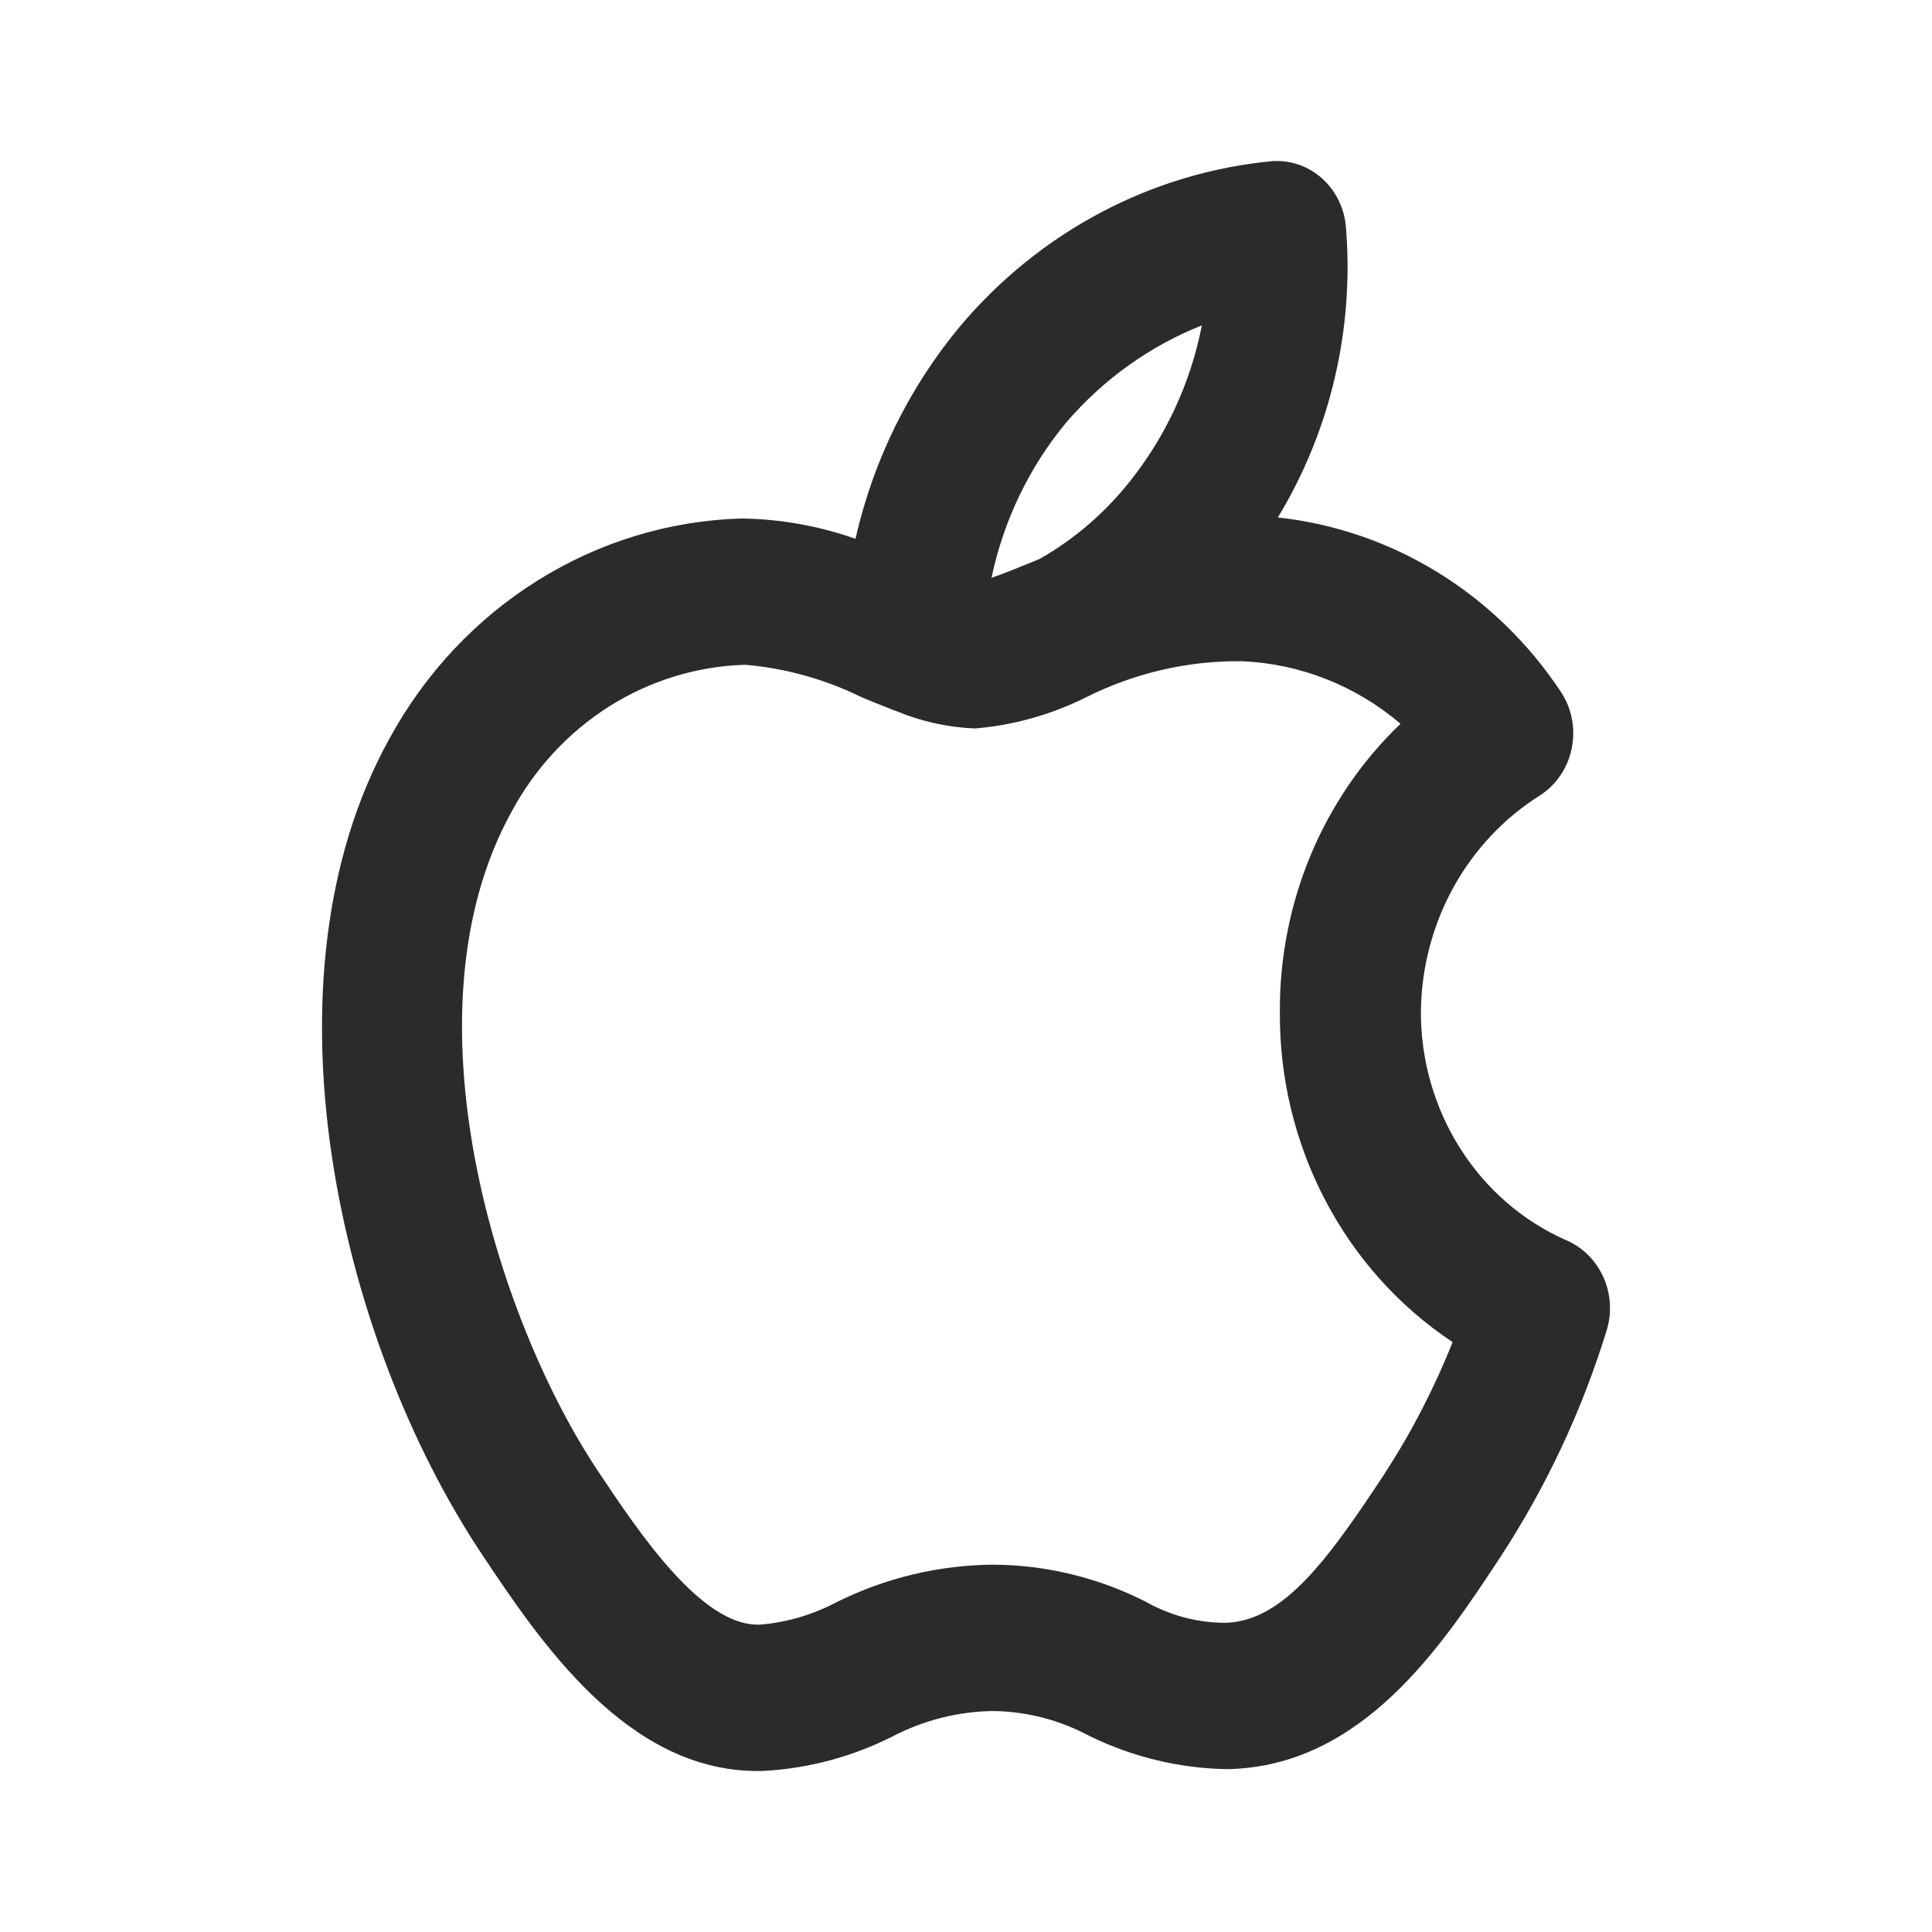 <svg width="24" height="24" viewBox="0 0 24 24" fill="none" xmlns="http://www.w3.org/2000/svg">
<path d="M19.45 15.404C18.914 15.166 18.457 14.77 18.138 14.264C17.818 13.759 17.648 13.166 17.651 12.562C17.657 12.021 17.797 11.492 18.055 11.023C18.314 10.555 18.683 10.162 19.128 9.882C19.229 9.818 19.316 9.733 19.384 9.632C19.452 9.532 19.5 9.418 19.524 9.298C19.549 9.177 19.55 9.053 19.527 8.933C19.504 8.812 19.458 8.697 19.391 8.596C18.991 7.992 18.469 7.485 17.862 7.111C17.255 6.737 16.576 6.504 15.874 6.428C16.528 5.351 16.825 4.081 16.719 2.812C16.698 2.582 16.593 2.369 16.424 2.217C16.256 2.066 16.037 1.989 15.814 2.001C14.31 2.14 12.916 2.877 11.923 4.057C11.293 4.815 10.848 5.719 10.627 6.693C10.169 6.532 9.691 6.447 9.208 6.441C8.314 6.467 7.442 6.733 6.677 7.212C5.911 7.691 5.278 8.367 4.838 9.175C3.184 12.154 4.196 16.619 5.986 19.307C6.704 20.384 7.782 22 9.408 22C9.441 22 9.473 22 9.505 21.998C10.05 21.966 10.583 21.823 11.075 21.577C11.468 21.37 11.901 21.26 12.341 21.255C12.755 21.261 13.162 21.366 13.53 21.563C14.067 21.827 14.653 21.968 15.248 21.977C16.923 21.945 17.913 20.444 18.635 19.347C19.205 18.476 19.652 17.525 19.96 16.522C20.026 16.303 20.01 16.066 19.915 15.859C19.82 15.651 19.654 15.489 19.449 15.403L19.45 15.404ZM13.249 5.244C13.709 4.71 14.285 4.298 14.93 4.042C14.789 4.762 14.476 5.434 14.022 5.997C13.713 6.382 13.338 6.703 12.915 6.943L12.912 6.944L12.838 6.975C12.675 7.041 12.473 7.124 12.317 7.178C12.467 6.463 12.788 5.798 13.249 5.244ZM17.19 18.322C16.487 19.388 15.934 20.145 15.216 20.159C14.87 20.158 14.53 20.066 14.227 19.894C13.639 19.597 12.995 19.441 12.342 19.437C11.666 19.441 11 19.6 10.39 19.904C10.094 20.06 9.771 20.155 9.439 20.182H9.413C8.701 20.182 7.936 19.035 7.427 18.272C6.155 16.363 4.982 12.56 6.356 10.082C6.644 9.546 7.061 9.097 7.565 8.777C8.07 8.458 8.646 8.279 9.237 8.259H9.267C9.765 8.303 10.252 8.439 10.705 8.662C10.818 8.709 10.932 8.756 11.045 8.799C11.074 8.812 11.103 8.824 11.133 8.833C11.445 8.963 11.776 9.036 12.112 9.049C12.587 9.01 13.051 8.88 13.482 8.667C14.087 8.361 14.754 8.206 15.427 8.214C16.148 8.244 16.84 8.516 17.398 8.991C16.921 9.447 16.541 10.002 16.283 10.619C16.025 11.237 15.894 11.904 15.899 12.577V12.578C15.894 13.393 16.088 14.196 16.464 14.912C16.839 15.628 17.383 16.233 18.045 16.672C17.815 17.25 17.528 17.803 17.19 18.322Z" fill="#2B2B2B"/>
</svg>
